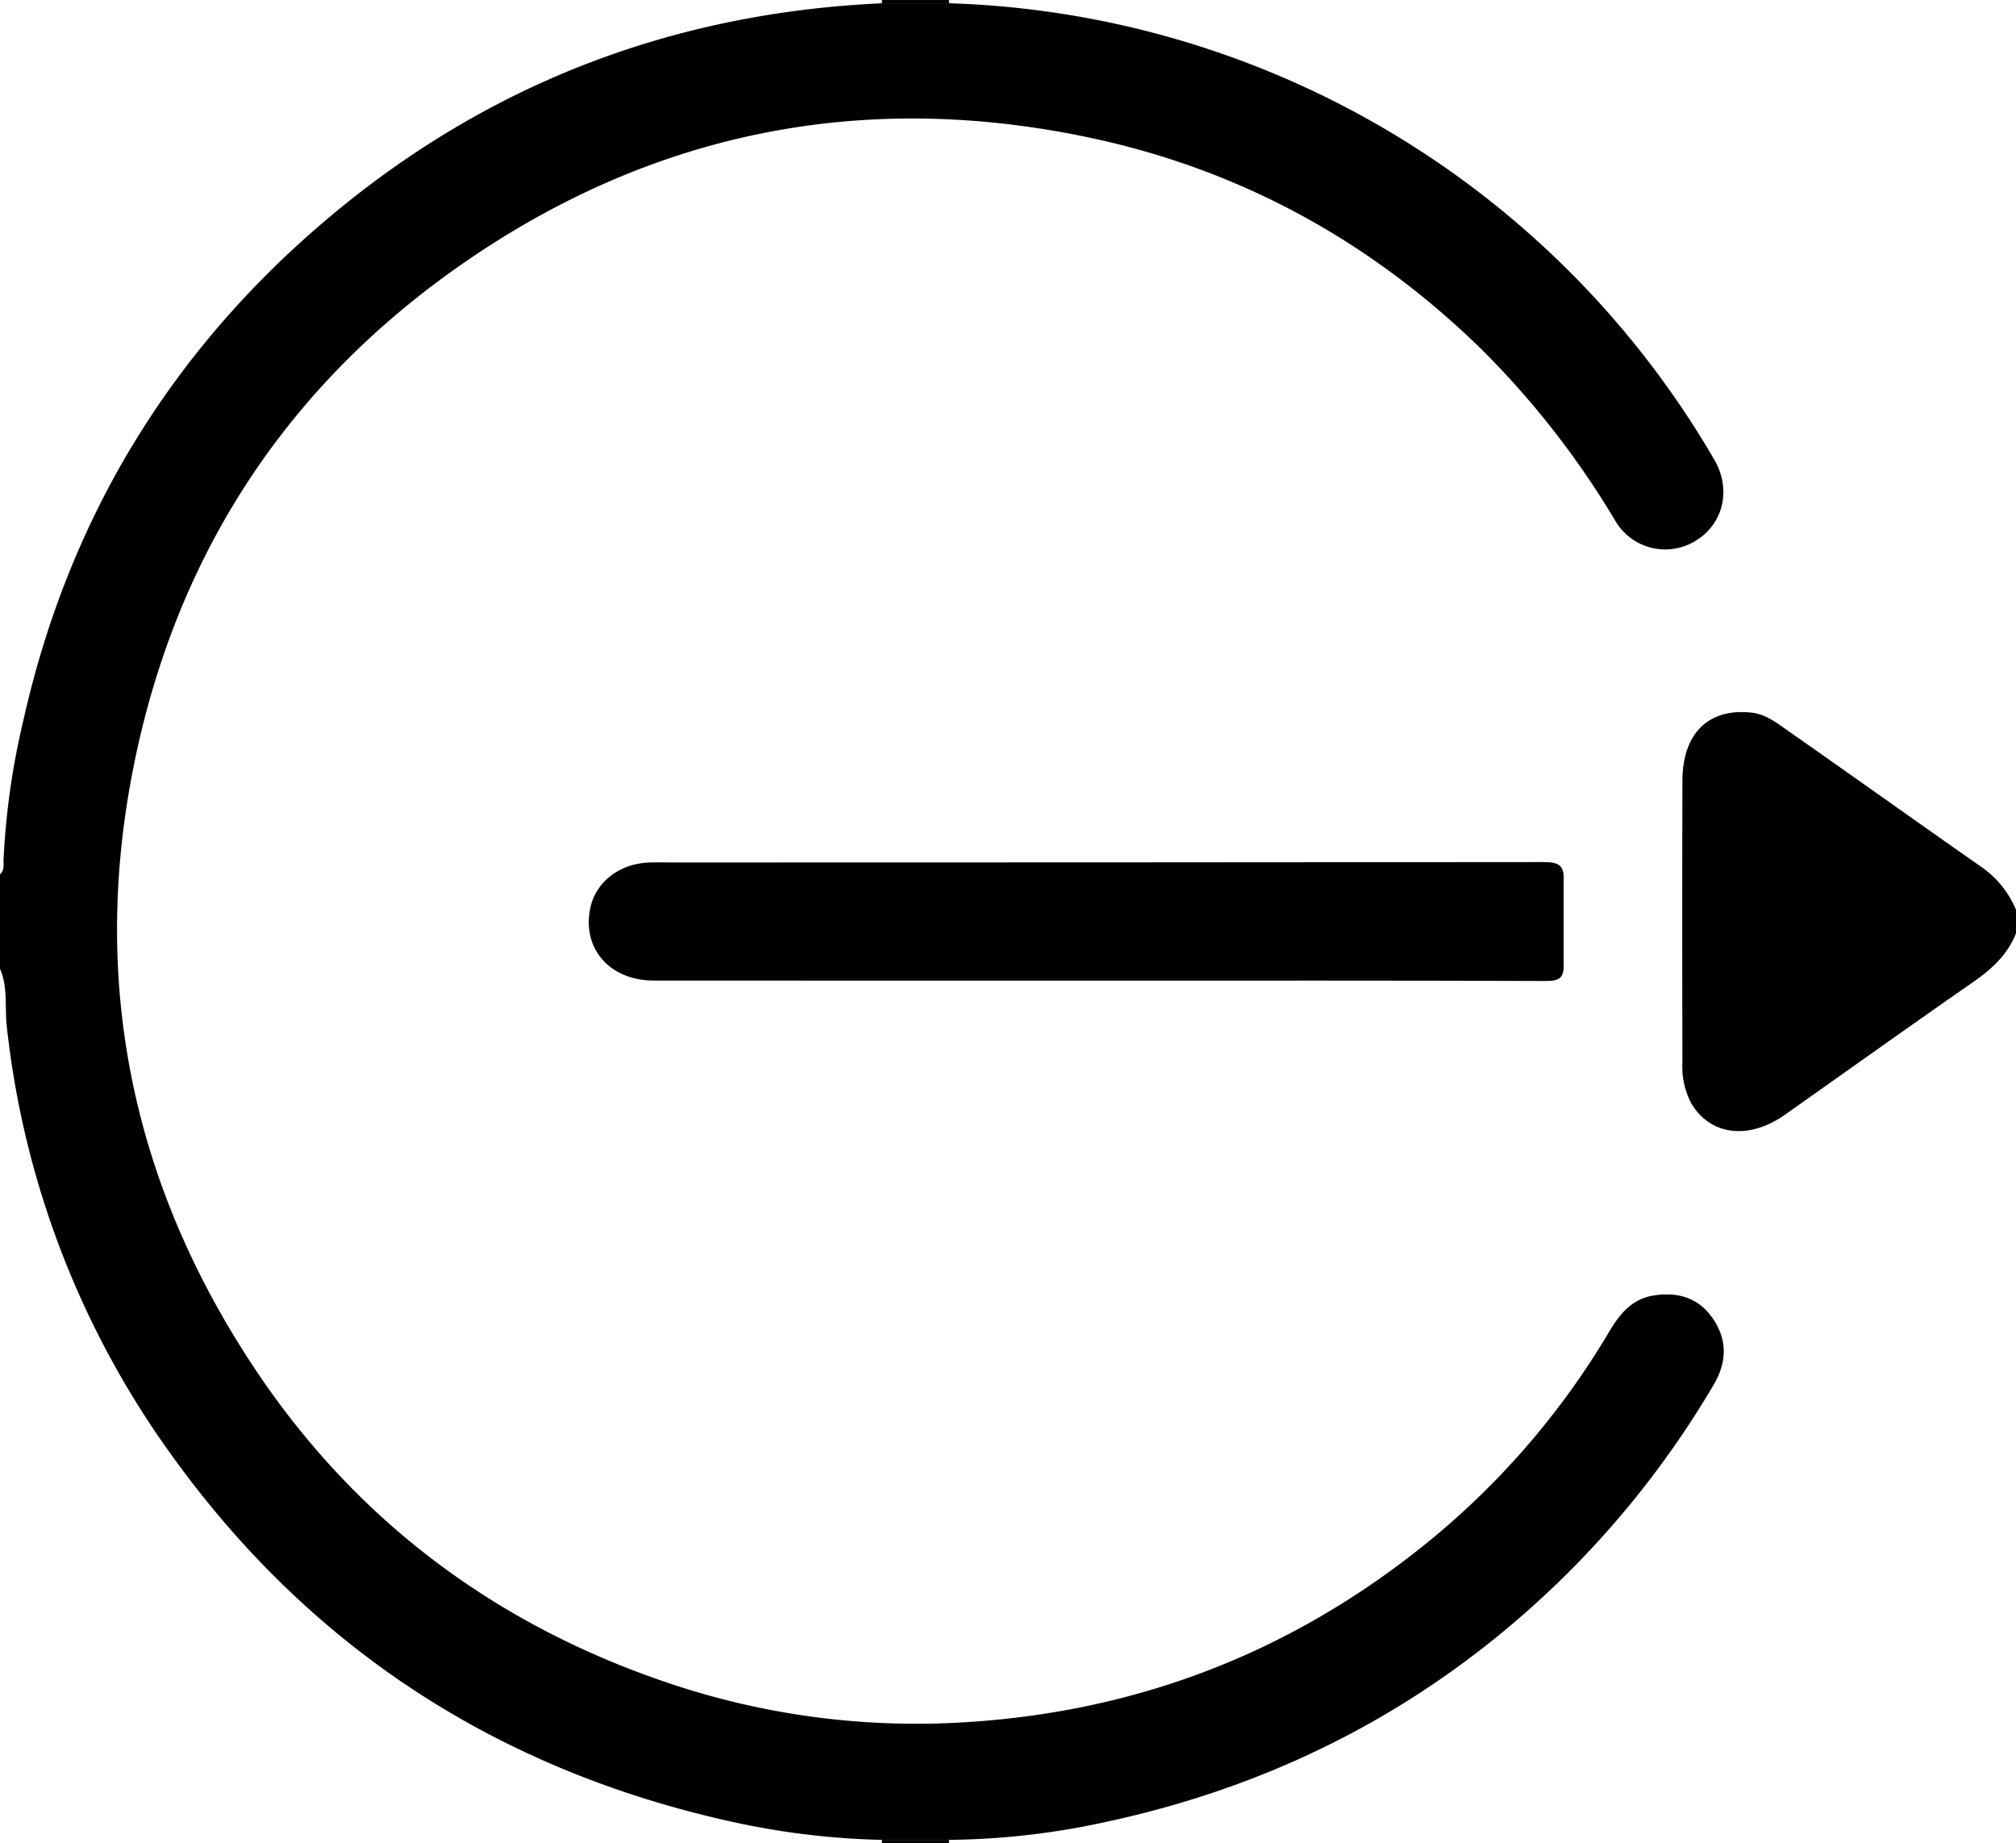 <svg xmlns="http://www.w3.org/2000/svg" width="409.636" height="374.433" viewBox="0 0 409.636 374.433">
  <g id="Group_5996" data-name="Group 5996" transform="translate(-170.8 -257.8)">
    <path id="Path_1823" data-name="Path 1823" d="M363.647,258.462a186.555,186.555,0,0,1,155.488,92.73c3.487,5.96,1.865,12.912-3.6,16.349a11.755,11.755,0,0,1-16.6-4.076,176.106,176.106,0,0,0-27.722-35.311C449,306.681,422.876,292.348,392.7,285.871c-45.245-9.711-87.546-1.734-125.81,24.062-36.843,24.839-60.049,59.524-68.879,103.266-8.926,44.222-.3,85.309,24.563,122.65,20.324,30.522,48.369,51.655,83.154,63.558a157.622,157.622,0,0,0,61.4,8.253q52.308-3.241,93.044-35.963a160.532,160.532,0,0,0,37.662-43.465c2.1-3.51,4.551-6.525,8.9-7.238,5.02-.823,9.311.476,12.191,4.8,2.9,4.355,2.762,8.8.041,13.39a190.2,190.2,0,0,1-29.714,38.291c-26.355,26.126-57.834,42.79-94.018,50.512a155.059,155.059,0,0,1-31.589,3.585l-13.661,0a156.927,156.927,0,0,1-29.564-3.483c-47.616-10.3-86.1-34.915-114.648-74.529a182.123,182.123,0,0,1-33.589-87.225c-.444-3.892.27-7.965-1.385-11.715v-19.2c.939-.823.69-1.965.724-2.986a152.982,152.982,0,0,1,4.013-28.237c9.258-41.339,30.275-75.636,62.681-102.693,32.27-26.944,69.725-41.121,111.768-43.035Z" fill="#000"/>
    <path id="Path_1826" data-name="Path 1826" d="M580.436,447.417c-1.719,4.3-4.885,7.232-8.636,9.837-12.844,8.917-25.561,18.017-38.342,27.024-7.313,5.153-15.094,4.2-18.97-2.28a15.974,15.974,0,0,1-1.836-8.395q-.067-28.582,0-57.164c.036-9.745,5.366-14.845,14.1-13.859,2.634.3,4.666,1.787,6.682,3.2,13.463,9.421,26.838,18.967,40.308,28.378a19.933,19.933,0,0,1,6.694,8.461Z" fill="#000"/>
    <path id="Path_1827" data-name="Path 1827" d="M349.986,258.464q.014-.333.03-.664h13.6c.013.221.023.441.03.662Z" fill="#000"/>
    <path id="Path_1828" data-name="Path 1828" d="M350.016,632.233q-.016-.333-.03-.664l13.661,0c-.007.221-.017.441-.03.662Z" fill="#000"/>
    <path id="Path_1829" data-name="Path 1829" d="M394.036,457.017q-45.189,0-90.376-.012c-9.086-.01-14.731-6.634-12.874-14.943,1.137-5.089,5.861-8.767,11.691-9.031,1.862-.085,3.731-.016,5.6-.016q88.178,0,176.354-.083c3.331-.007,4.278.76,4.087,4.1.037,16.426-.025.029,0,16.358.154,3.031-.739,3.715-3.7,3.7C454.553,456.97,424.294,457.017,394.036,457.017Z" fill="#000"/>
  </g>
</svg>
